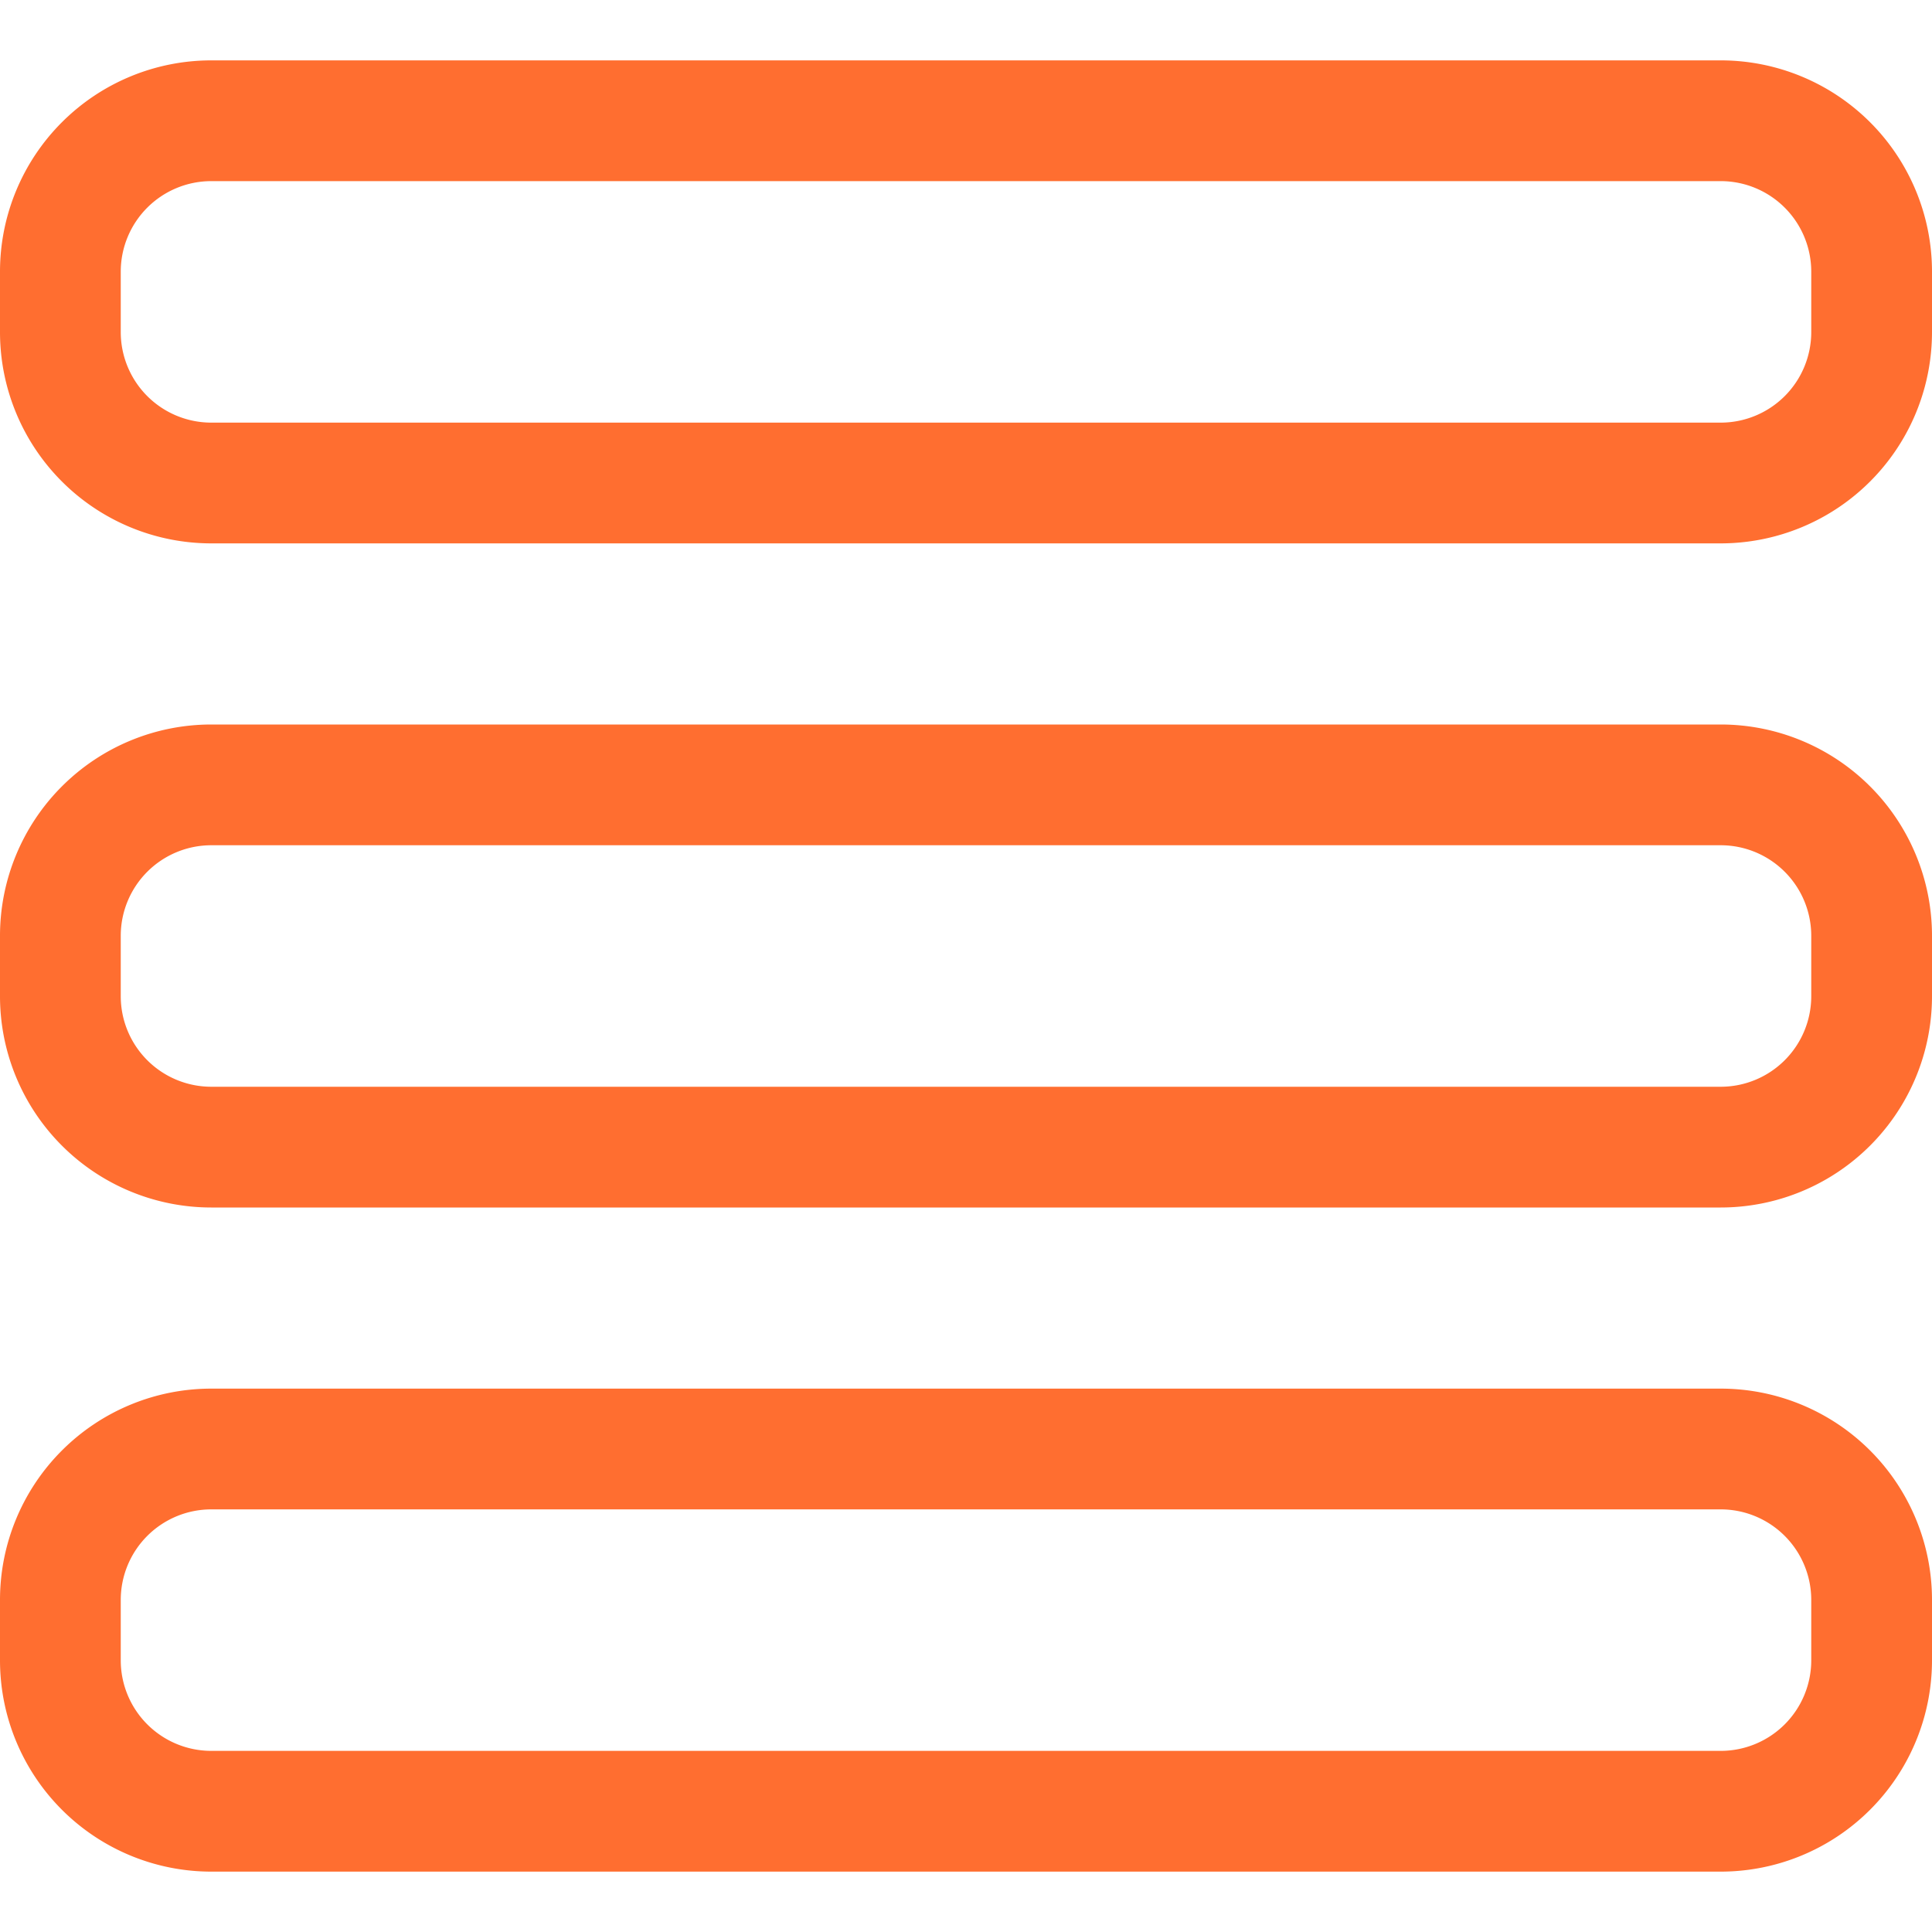 <?xml version="1.0" ?>
<svg id="menu" viewBox="0 0 32 32" xmlns="http://www.w3.org/2000/svg">
<title/>
<path d="M28.5,31H3.5A3.5,3.5,0,0,1,0,27.5v-1A3.5,3.5,0,0,1,3.5,23h25A3.5,3.5,0,0,1,32,26.5v1A3.5,3.5,0,0,1,28.5,31Zm-25-6A1.5,1.5,0,0,0,2,26.5v1A1.5,1.5,0,0,0,3.5,29h25A1.5,1.5,0,0,0,30,27.5v-1A1.5,1.5,0,0,0,28.5,25Z" fill="#ff6e30c5"/>
<path d="M28.5,20H3.5A3.5,3.5,0,0,1,0,16.5v-1A3.5,3.5,0,0,1,3.5,12h25A3.5,3.5,0,0,1,32,15.5v1A3.5,3.5,0,0,1,28.5,20Zm-25-6A1.5,1.5,0,0,0,2,15.5v1A1.5,1.5,0,0,0,3.5,18h25A1.5,1.5,0,0,0,30,16.5v-1A1.5,1.5,0,0,0,28.5,14Z" fill="#ff6e30c5"/>
<path d="M28.5,9H3.5A3.5,3.5,0,0,1,0,5.5v-1A3.5,3.5,0,0,1,3.5,1h25A3.5,3.5,0,0,1,32,4.5v1A3.5,3.5,0,0,1,28.5,9ZM3.5,3A1.5,1.5,0,0,0,2,4.5v1A1.5,1.5,0,0,0,3.5,7h25A1.5,1.5,0,0,0,30,5.5v-1A1.5,1.5,0,0,0,28.5,3Z" fill="#ff6e30c5"/>
</svg>